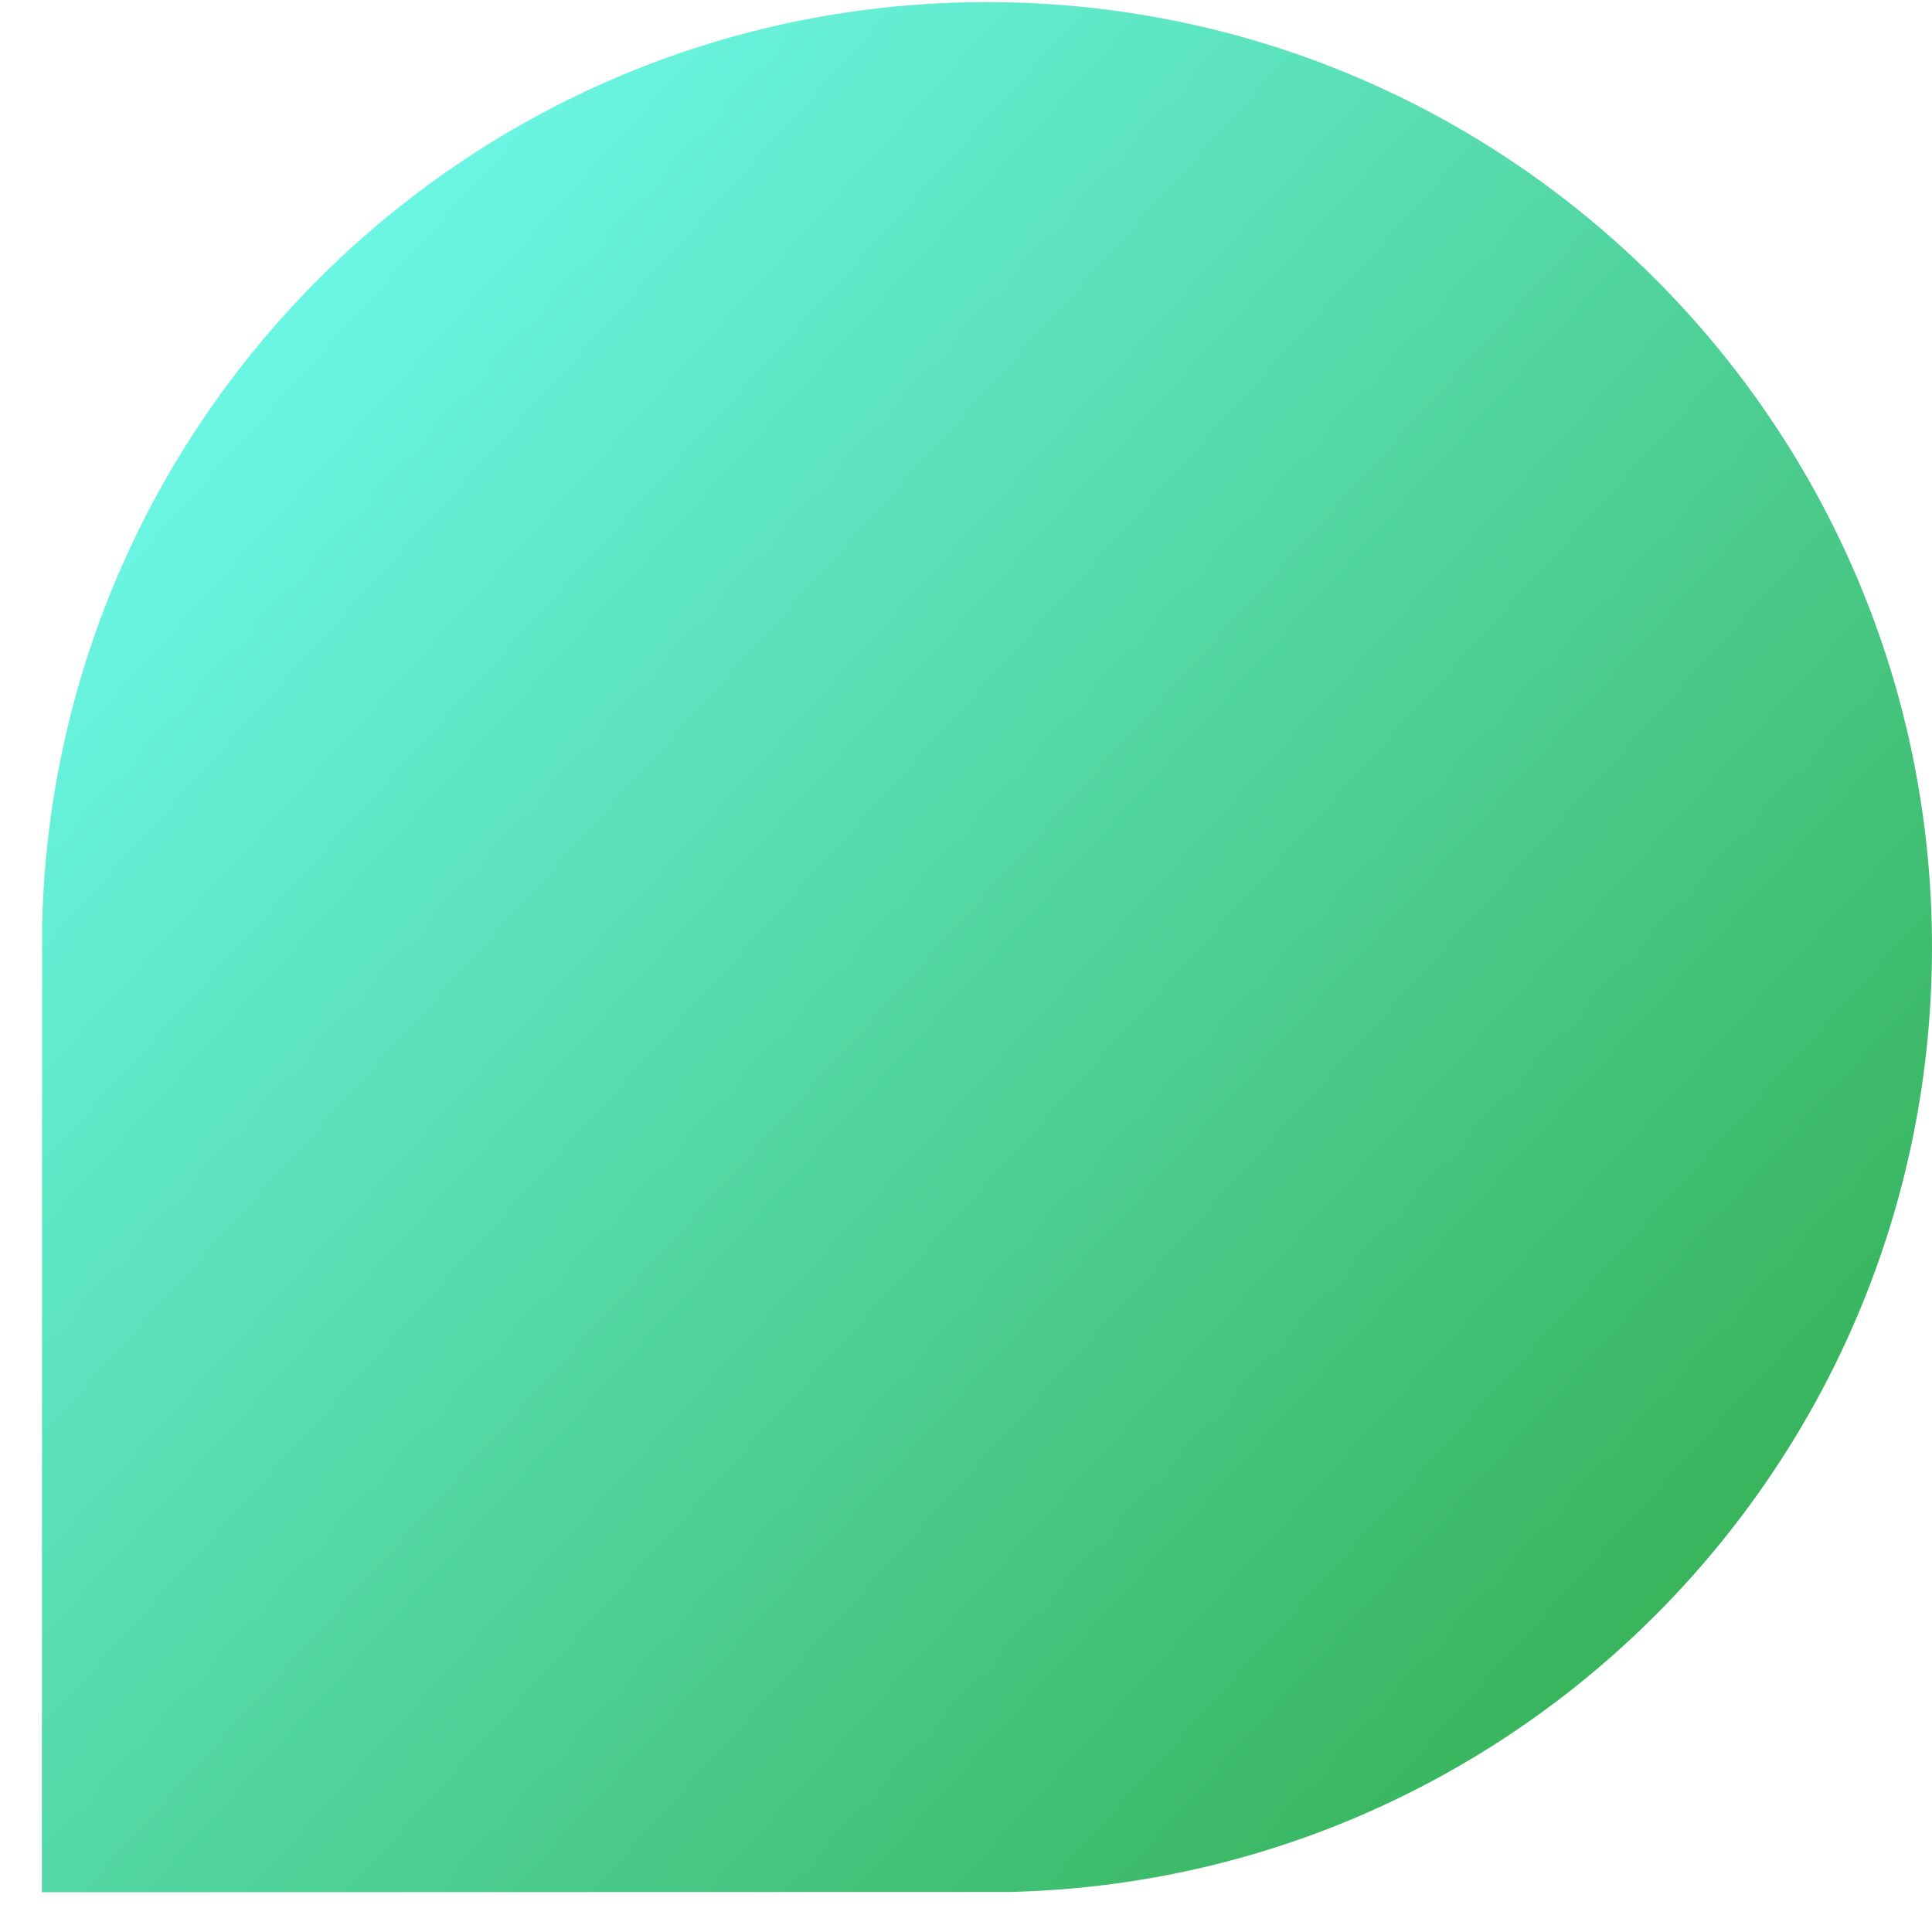 <svg xmlns="http://www.w3.org/2000/svg" fill="none" viewBox="0 0 300 300" id="Geometric-Shape-Abstract-4--Streamline-Gradient.svg" height="250" width="250" stroke-width="1"><desc>Geometric Shape Abstract 4 Streamline Element: https://streamlinehq.com</desc><g clip-path="url(#a)"><path fill="url(#b)" d="M156.75 293.786C236.181 291.927 300 226.955 300 147.077 300 66.029 234.298.327 153.25.327 73.372.327 8.4 64.146 6.54 143.577l-.04 150.25 150.25-.041Z"></path></g><defs><linearGradient id="b" x1="7" x2="300" y1="29.327" y2="294.327" gradientUnits="userSpaceOnUse"><stop stop-color="#72fff7"></stop><stop offset="1" stop-color="#2ea741"></stop></linearGradient><clipPath id="a"><path fill="#ffffff" d="M0 0h300v300H0z" transform="translate(0 .327)"></path></clipPath></defs></svg>